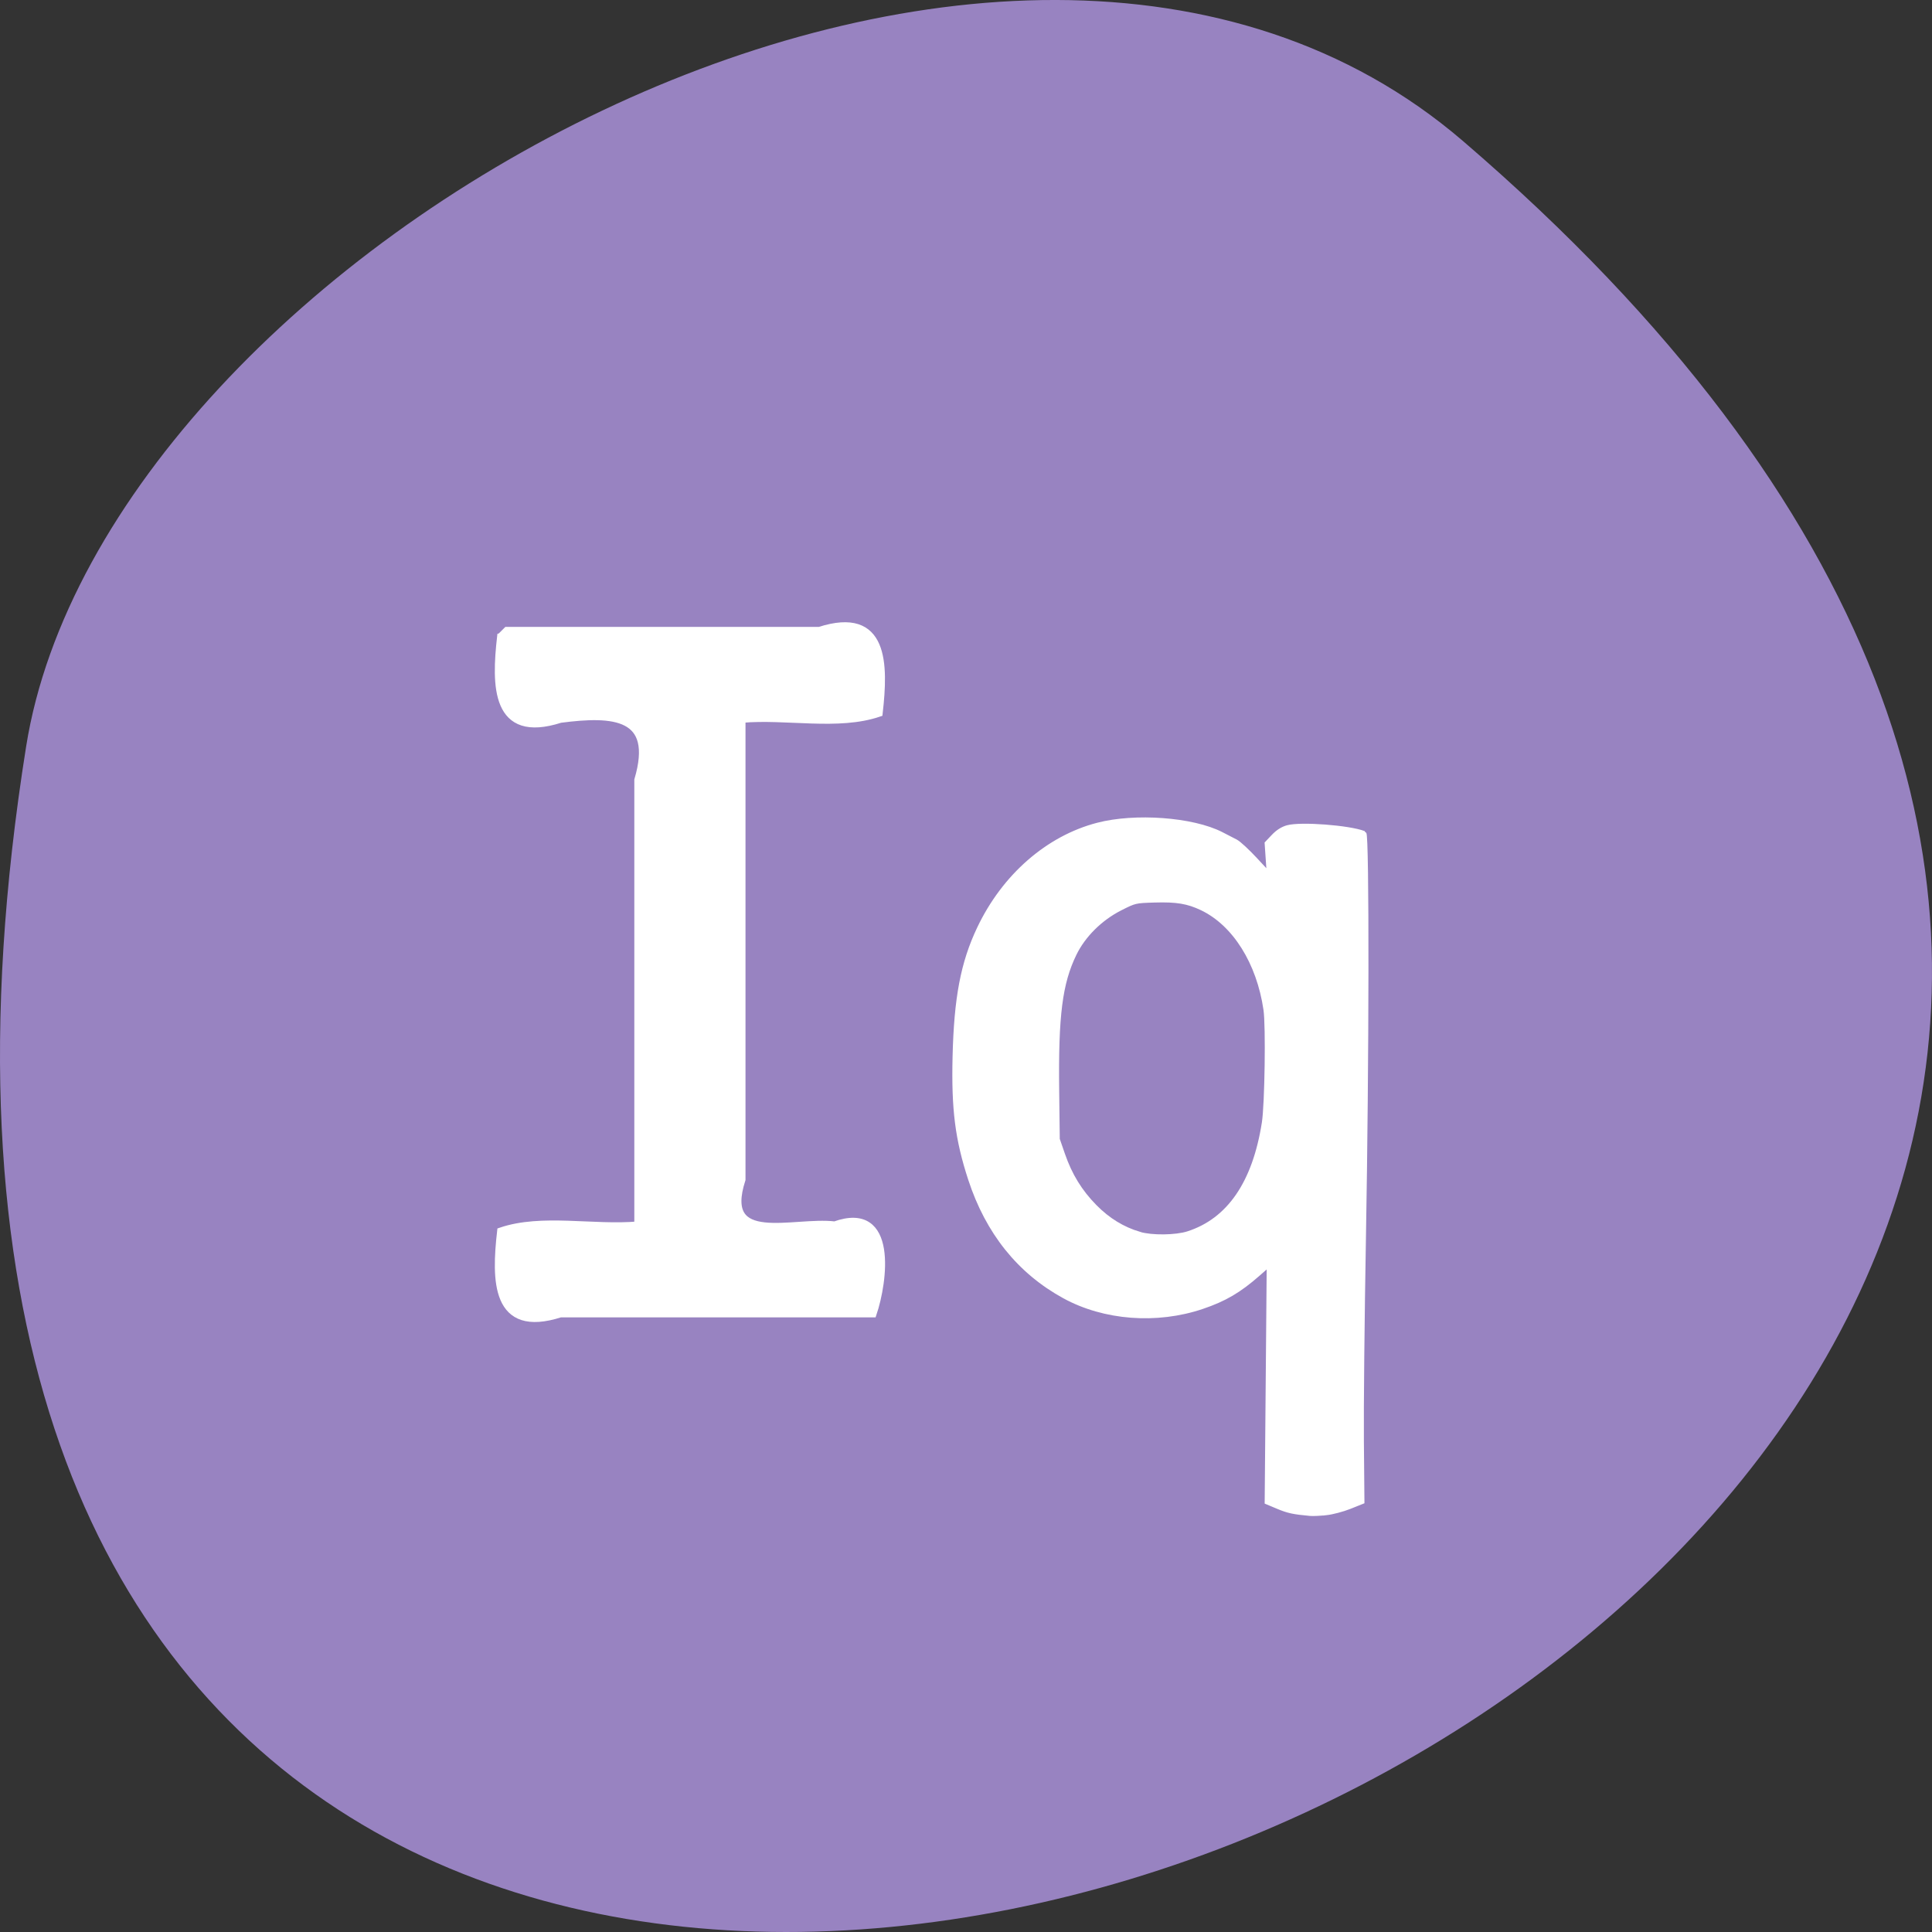<svg xmlns="http://www.w3.org/2000/svg" viewBox="0 0 256 256"><rect x="0" y="0" width="256" height="256" fill="#333333" stroke="none"/><g transform="translate(0 -796.36)"><path d="m 193.83 815.03 c 225.34 193.41 -237.98 379.39 -190.37 80.26 10.438 -65.59 129.65 -132.38 190.37 -80.26 z" fill="#9883c1" color="#000"/><g fill="#fff" stroke="#fff"><path d="m 65.51,84.16 c -0.732,6.46 -0.804,13.69 7.872,10.902 7.05,-0.92 12.87,-0.609 10.31,8.08 0,19.668 0,39.34 0,59 -5.953,0.526 -12.774,-1.042 -18.18,0.801 -0.732,6.46 -0.804,13.69 7.872,10.902 13.805,0 27.609,0 41.41,0 1.421,-4.206 2.859,-14.531 -5.05,-11.703 -5.468,-0.662 -15.266,3.01 -12.33,-6.06 0,-20.341 0,-40.683 0,-61.02 5.953,-0.526 12.774,1.042 18.18,-0.801 0.732,-6.46 0.804,-13.69 -7.872,-10.902 -13.805,0 -27.609,0 -41.41,0 l -0.714,0.714 -0.087,0.087 z" transform="translate(0.863 796.57)" stroke-width="1.01"/><path d="m 144.58,201 c -0.807,-0.088 -2.212,-0.457 -3.123,-0.82 l -1.656,-0.66 0.073,-7.991 c 0.04,-4.395 -0.084,-16.659 -0.276,-27.25 -0.42,-23.18 -0.452,-53.645 -0.058,-53.794 2.023,-0.765 8.415,-1.246 10.188,-0.767 0.667,0.18 1.295,0.577 1.87,1.18 l 0.867,0.909 -0.146,2.13 -0.146,2.13 1.907,-2.046 c 1.049,-1.126 2.23,-2.214 2.626,-2.419 0.396,-0.205 1.282,-0.658 1.97,-1.01 3.833,-1.941 11.49,-2.501 16.496,-1.206 6.669,1.725 12.518,6.811 15.841,13.775 2.186,4.581 3.075,9.23 3.265,17.08 0.17,6.995 -0.341,10.989 -2.084,16.294 -2.325,7.07 -6.546,12.308 -12.573,15.589 -5.324,2.898 -12.329,3.433 -18.386,1.403 -3.02,-1.013 -4.966,-2.147 -7.544,-4.404 l -1.503,-1.316 0.137,15.881 0.137,15.881 -1.477,0.616 c -1.328,0.554 -2.042,0.707 -4.269,0.91 -0.368,0.034 -1.33,-0.011 -2.137,-0.098 z m 25.02,-37.08 c 2.253,-0.661 4.233,-1.868 6.01,-3.662 1.989,-2.01 3.335,-4.192 4.301,-6.972 l 0.708,-2.037 0.079,-6.446 c 0.124,-10.08 -0.426,-14.384 -2.335,-18.296 -1.219,-2.498 -3.507,-4.757 -6.185,-6.105 -1.961,-0.987 -2.01,-0.998 -4.597,-1.075 -2.984,-0.089 -4.489,0.16 -6.376,1.055 -4.391,2.083 -7.656,7.246 -8.582,13.574 -0.319,2.178 -0.169,12.611 0.216,15.07 1.266,8.07 4.715,13.06 10.232,14.824 1.645,0.525 4.869,0.562 6.53,0.075 z" stroke-width="0.704" transform="matrix(-0.989 0 0 0.994 318.71 796.99)"/></g></g></svg>